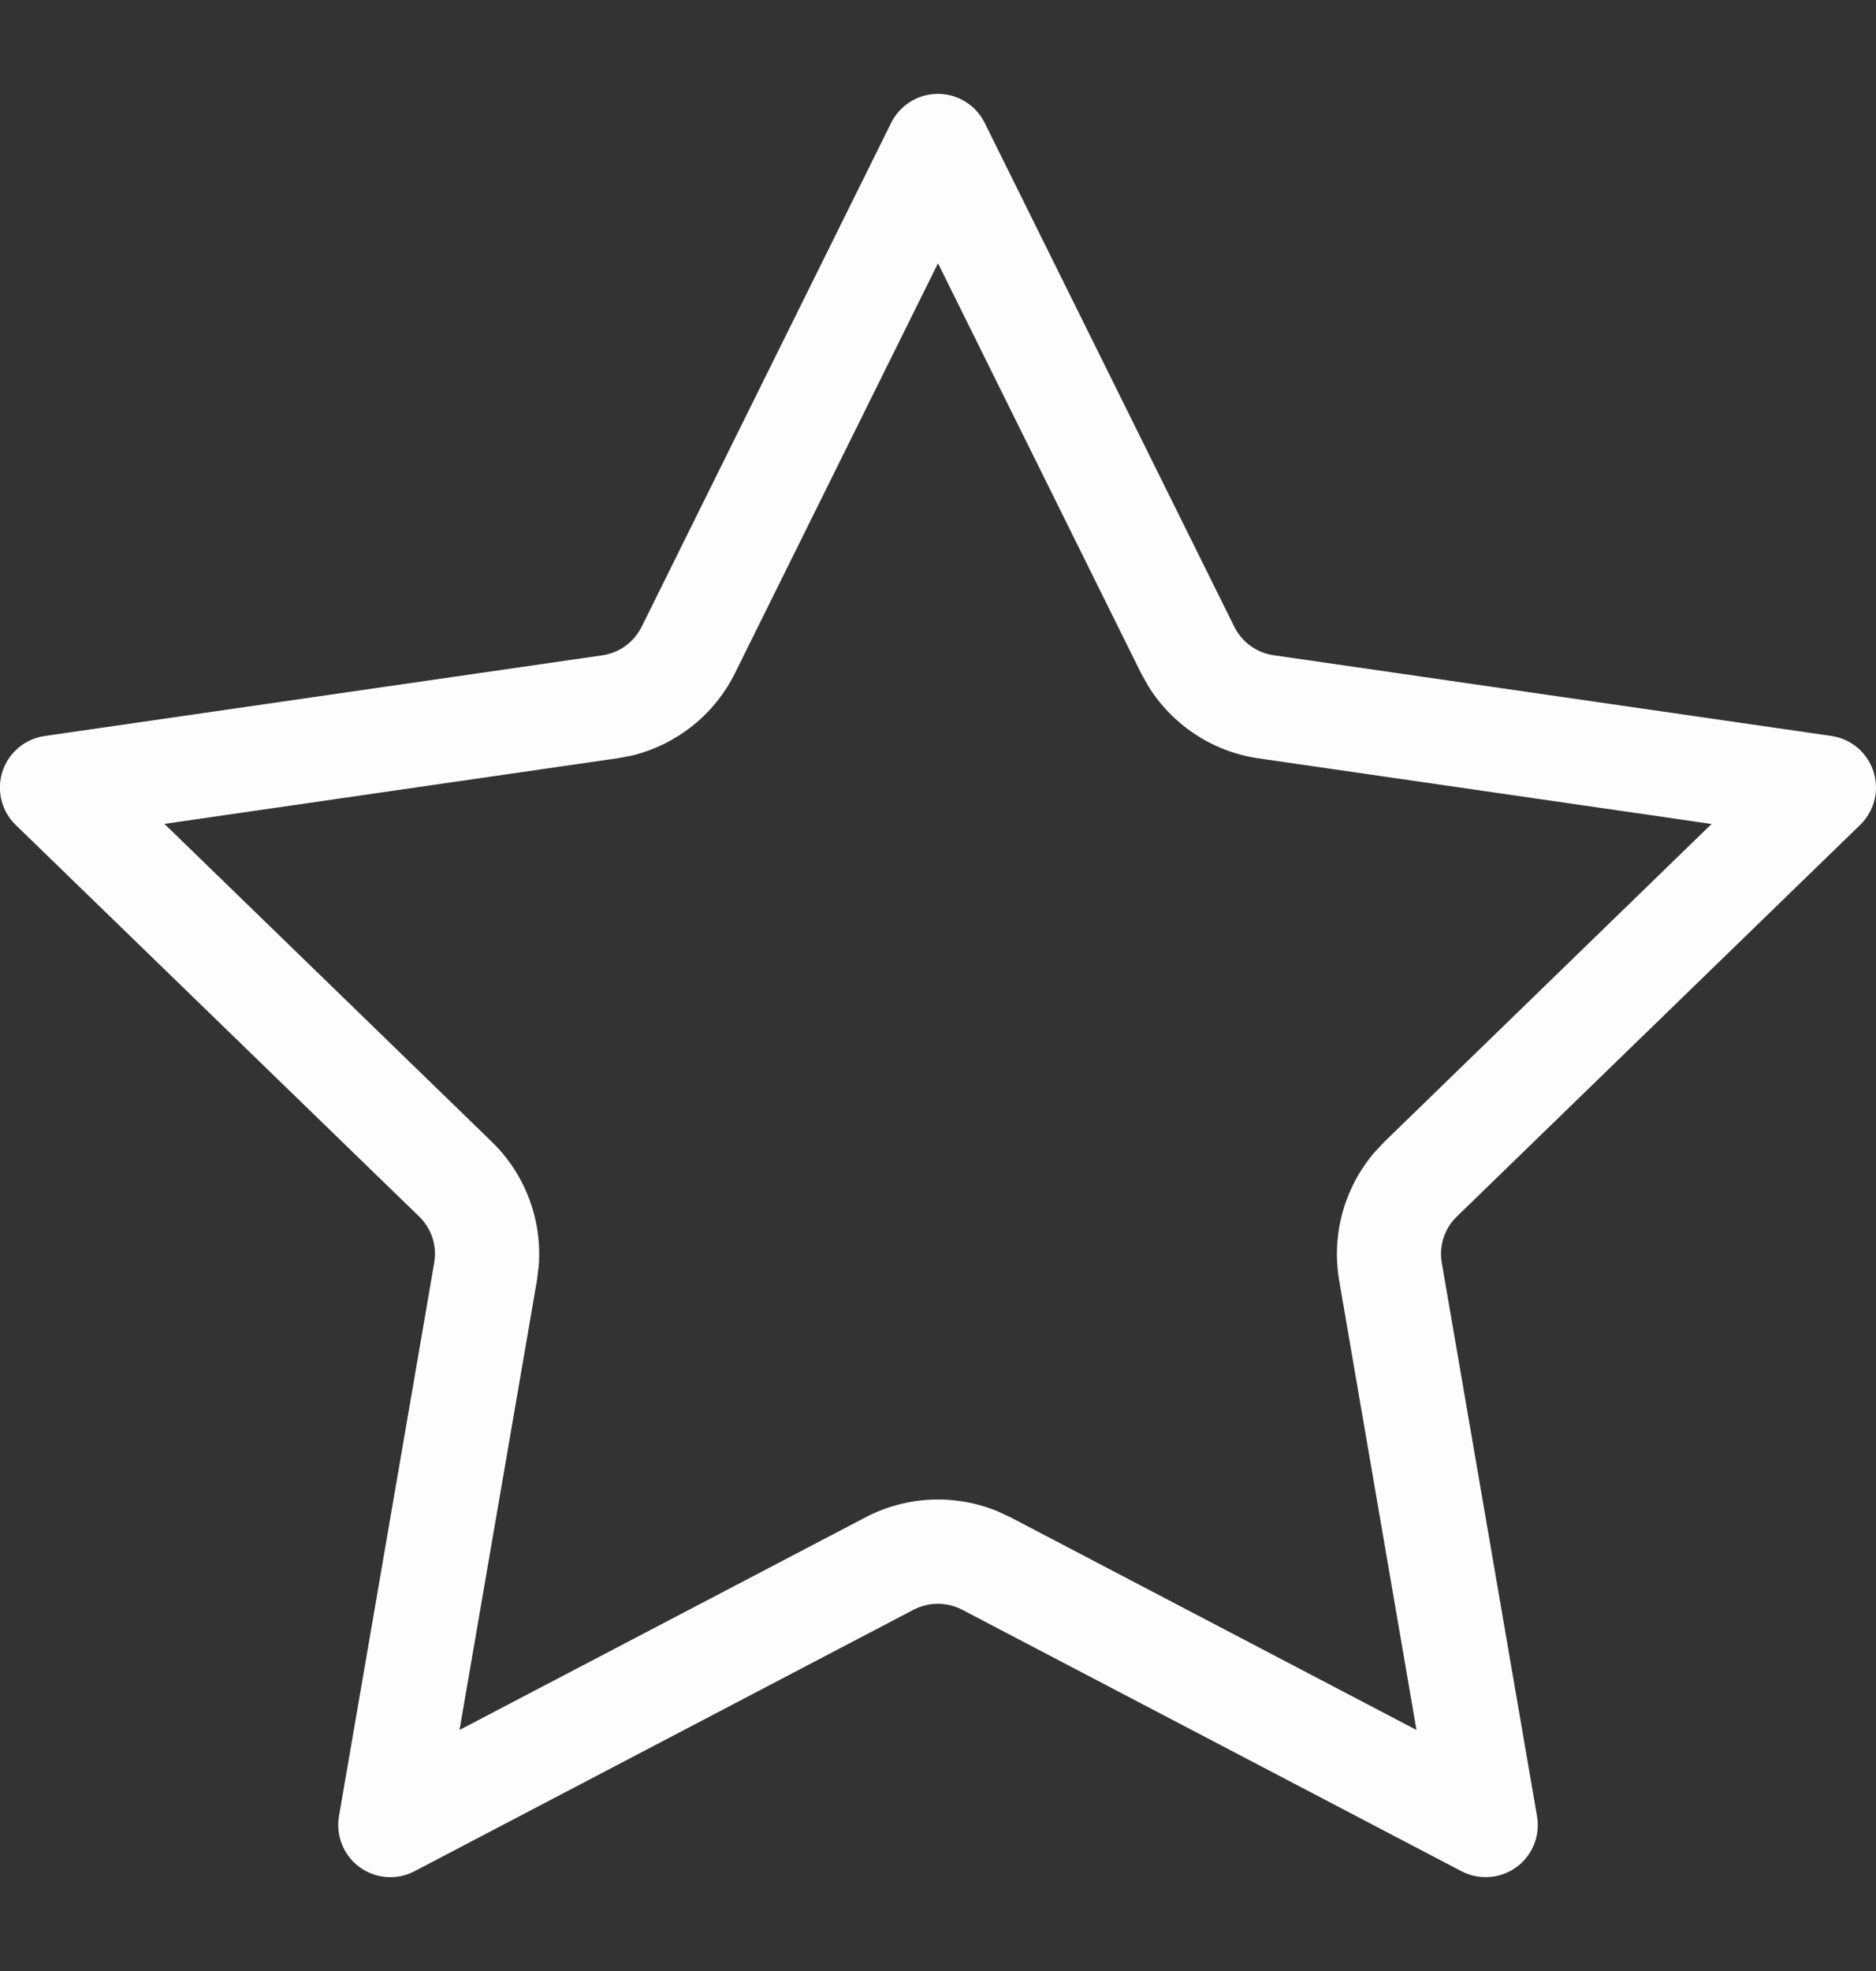 <svg width="20" height="21" viewBox="0 0 20 21" fill="none" xmlns="http://www.w3.org/2000/svg">
<rect x="0" y="0" width="20" height="21" fill="#333333" stroke="none"/>
<g id="SVG" clip-path="url(#clip0_1_30288)">
<path id="Vector" d="M10.247 1.058C10.355 1.112 10.444 1.2 10.497 1.308L13.159 6.678C13.24 6.841 13.396 6.955 13.577 6.981L19.524 7.841C19.828 7.885 20.038 8.167 19.994 8.471C19.977 8.591 19.919 8.704 19.831 8.789L15.531 12.962C15.399 13.09 15.339 13.274 15.371 13.455L16.386 19.35C16.438 19.654 16.236 19.94 15.932 19.992C15.812 20.012 15.689 19.994 15.581 19.937L10.256 17.15C10.096 17.067 9.903 17.067 9.741 17.15L4.419 19.937C4.148 20.079 3.811 19.974 3.669 19.702C3.613 19.594 3.593 19.471 3.614 19.35L4.629 13.455C4.661 13.275 4.601 13.09 4.469 12.962L0.168 8.79C-0.052 8.577 -0.058 8.225 0.156 8.005C0.241 7.917 0.353 7.86 0.475 7.842L6.422 6.982C6.602 6.956 6.759 6.842 6.84 6.679L9.501 1.308C9.638 1.034 9.971 0.922 10.246 1.058H10.247ZM10 2.805L7.836 7.171C7.618 7.613 7.216 7.931 6.743 8.049L6.583 8.079L1.753 8.778L5.243 12.165C5.599 12.51 5.779 12.993 5.744 13.481L5.724 13.644L4.899 18.432L9.228 16.166C9.664 15.938 10.174 15.916 10.626 16.098L10.773 16.166L15.101 18.432L14.277 13.644C14.193 13.156 14.331 12.659 14.647 12.285L14.759 12.165L18.247 8.779L13.418 8.08C12.931 8.01 12.502 7.727 12.244 7.314L12.164 7.171L10 2.805Z" fill="#FDFDFD"/>
</g>
<defs>
<clipPath id="clip0_1_30288">
<rect width="20" height="20" fill="white" transform="translate(0 0.5)"/>
</clipPath>
</defs>
</svg>
